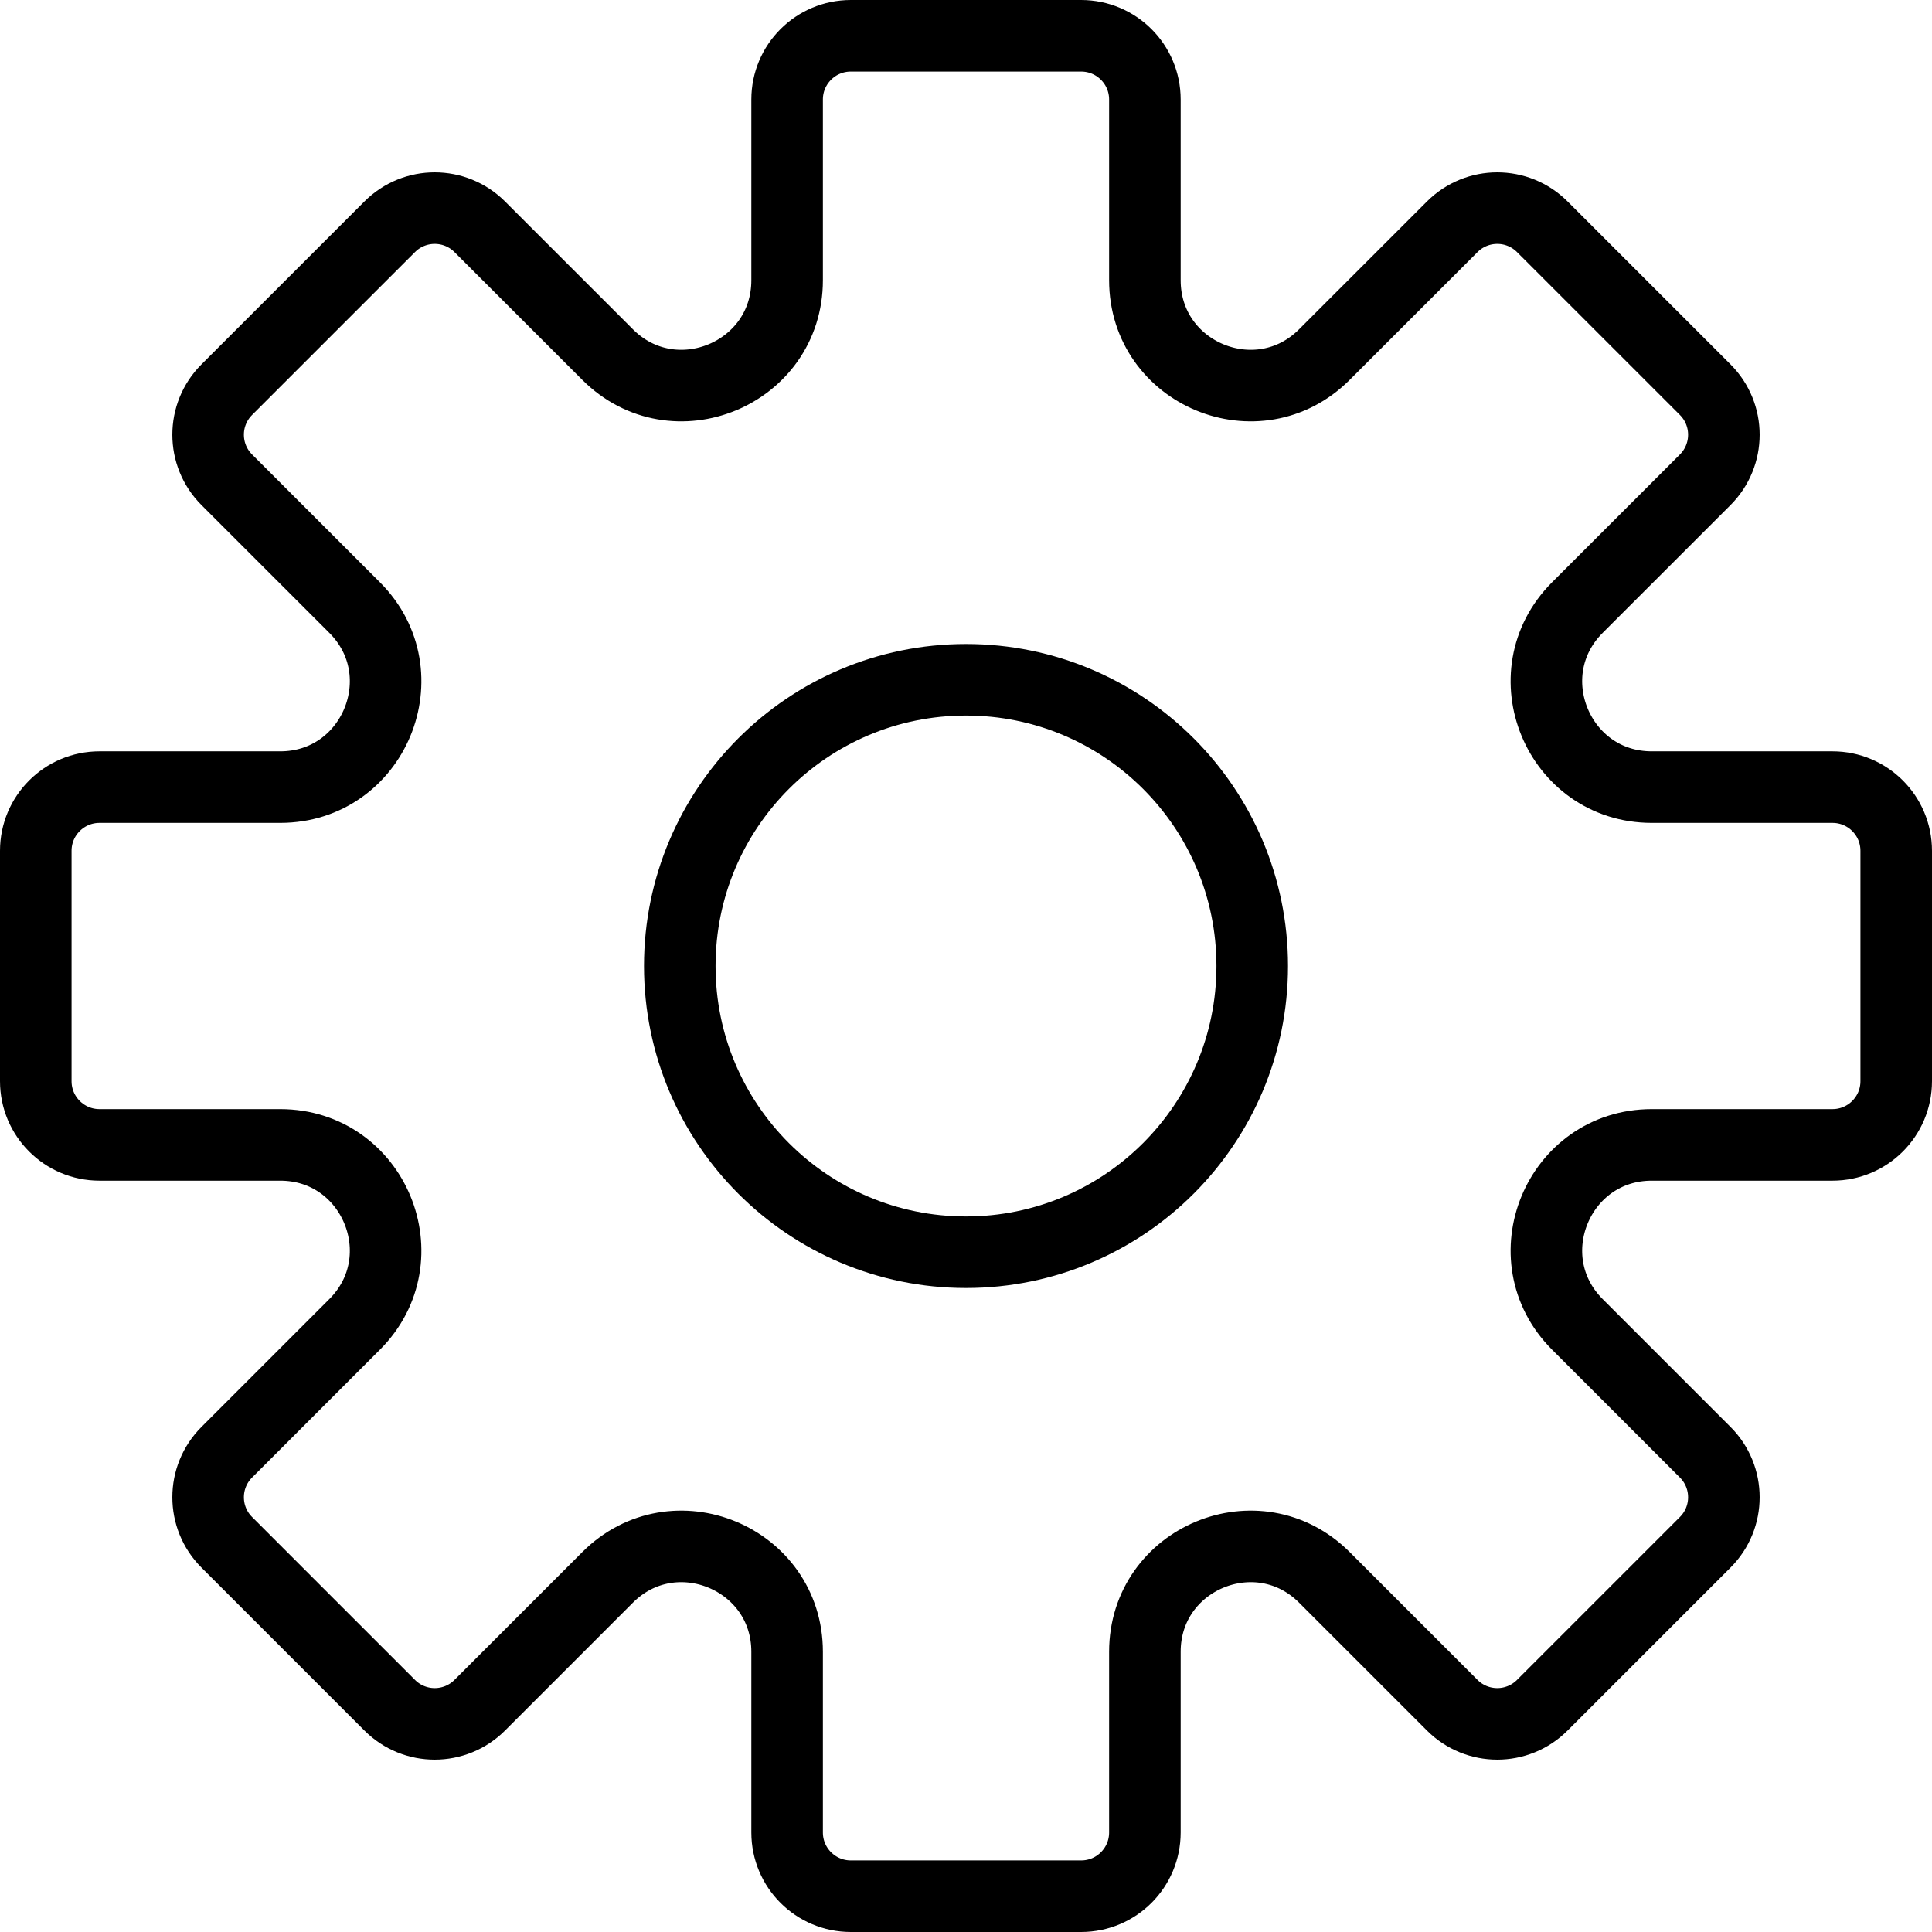 <?xml version="1.0" encoding="UTF-8" standalone="no"?>
<svg width="54px" height="54px" viewBox="0 0 54 54" version="1.1" xmlns="http://www.w3.org/2000/svg" xmlns:xlink="http://www.w3.org/1999/xlink" xmlns:sketch="http://www.bohemiancoding.com/sketch/ns">
    <!-- Generator: Sketch 3.2.2 (9983) - http://www.bohemiancoding.com/sketch -->
    <title>95 - Settings (Outline)</title>
    <desc>Created with Sketch.</desc>
    <defs></defs>
    <g id="Page-1" stroke="none" stroke-width="1" fill="none" fill-rule="evenodd" sketch:type="MSPage">
        <g id="Icons" sketch:type="MSArtboardGroup" transform="translate(-726, -3718)" stroke="#000000" stroke-width="2" stroke-linecap="round" stroke-linejoin="round">
            <g id="95---Settings-(Outline)" sketch:type="MSLayerGroup" transform="translate(727, 3719)">
                <path d="M50.219,21 L45.168,21 C42.549,21 41.237,17.833 43.089,15.981 L46.661,12.41 C47.357,11.714 47.357,10.587 46.661,9.891 L42.108,5.339 C41.413,4.643 40.286,4.643 39.59,5.339 L36.018,8.91 C34.166,10.762 31,9.451 31,6.832 L31,1.78 C31,0.797 30.203,0 29.219,0 L22.781,0 C21.797,0 21,0.797 21,1.78 L21,6.832 C21,9.451 17.834,10.762 15.982,8.91 L12.41,5.339 C11.714,4.643 10.587,4.643 9.892,5.339 L5.339,9.891 C4.643,10.587 4.643,11.714 5.339,12.41 L8.911,15.981 C10.763,17.833 9.451,21 6.832,21 L1.781,21 C0.797,21 0,21.797 0,22.78 L0,29.219 C0,30.203 0.797,31 1.781,31 L6.832,31 C9.451,31 10.763,34.166 8.911,36.018 L5.339,39.59 C4.643,40.285 4.643,41.413 5.339,42.108 L9.892,46.661 C10.587,47.357 11.714,47.357 12.41,46.661 L15.982,43.089 C17.834,41.237 21,42.549 21,45.168 L21,50.219 C21,51.203 21.797,52 22.781,52 L29.219,52 C30.203,52 31,51.203 31,50.219 L31,45.168 C31,42.549 34.166,41.237 36.018,43.089 L39.59,46.661 C40.286,47.357 41.413,47.357 42.108,46.661 L46.661,42.108 C47.357,41.413 47.357,40.285 46.661,39.59 L43.089,36.018 C41.237,34.166 42.549,31 45.168,31 L50.219,31 C51.203,31 52,30.203 52,29.219 L52,22.78 C52,21.797 51.203,21 50.219,21 L50.219,21 Z" id="Path" sketch:type="MSShapeGroup"></path>
                <path d="M34,26 C34,30.418 30.418,34 26,34 C21.582,34 18,30.418 18,26 C18,21.582 21.582,18 26,18 C30.418,18 34,21.582 34,26 L34,26 Z" id="Path" sketch:type="MSShapeGroup"></path>
            </g>
        </g>
    </g>
</svg>